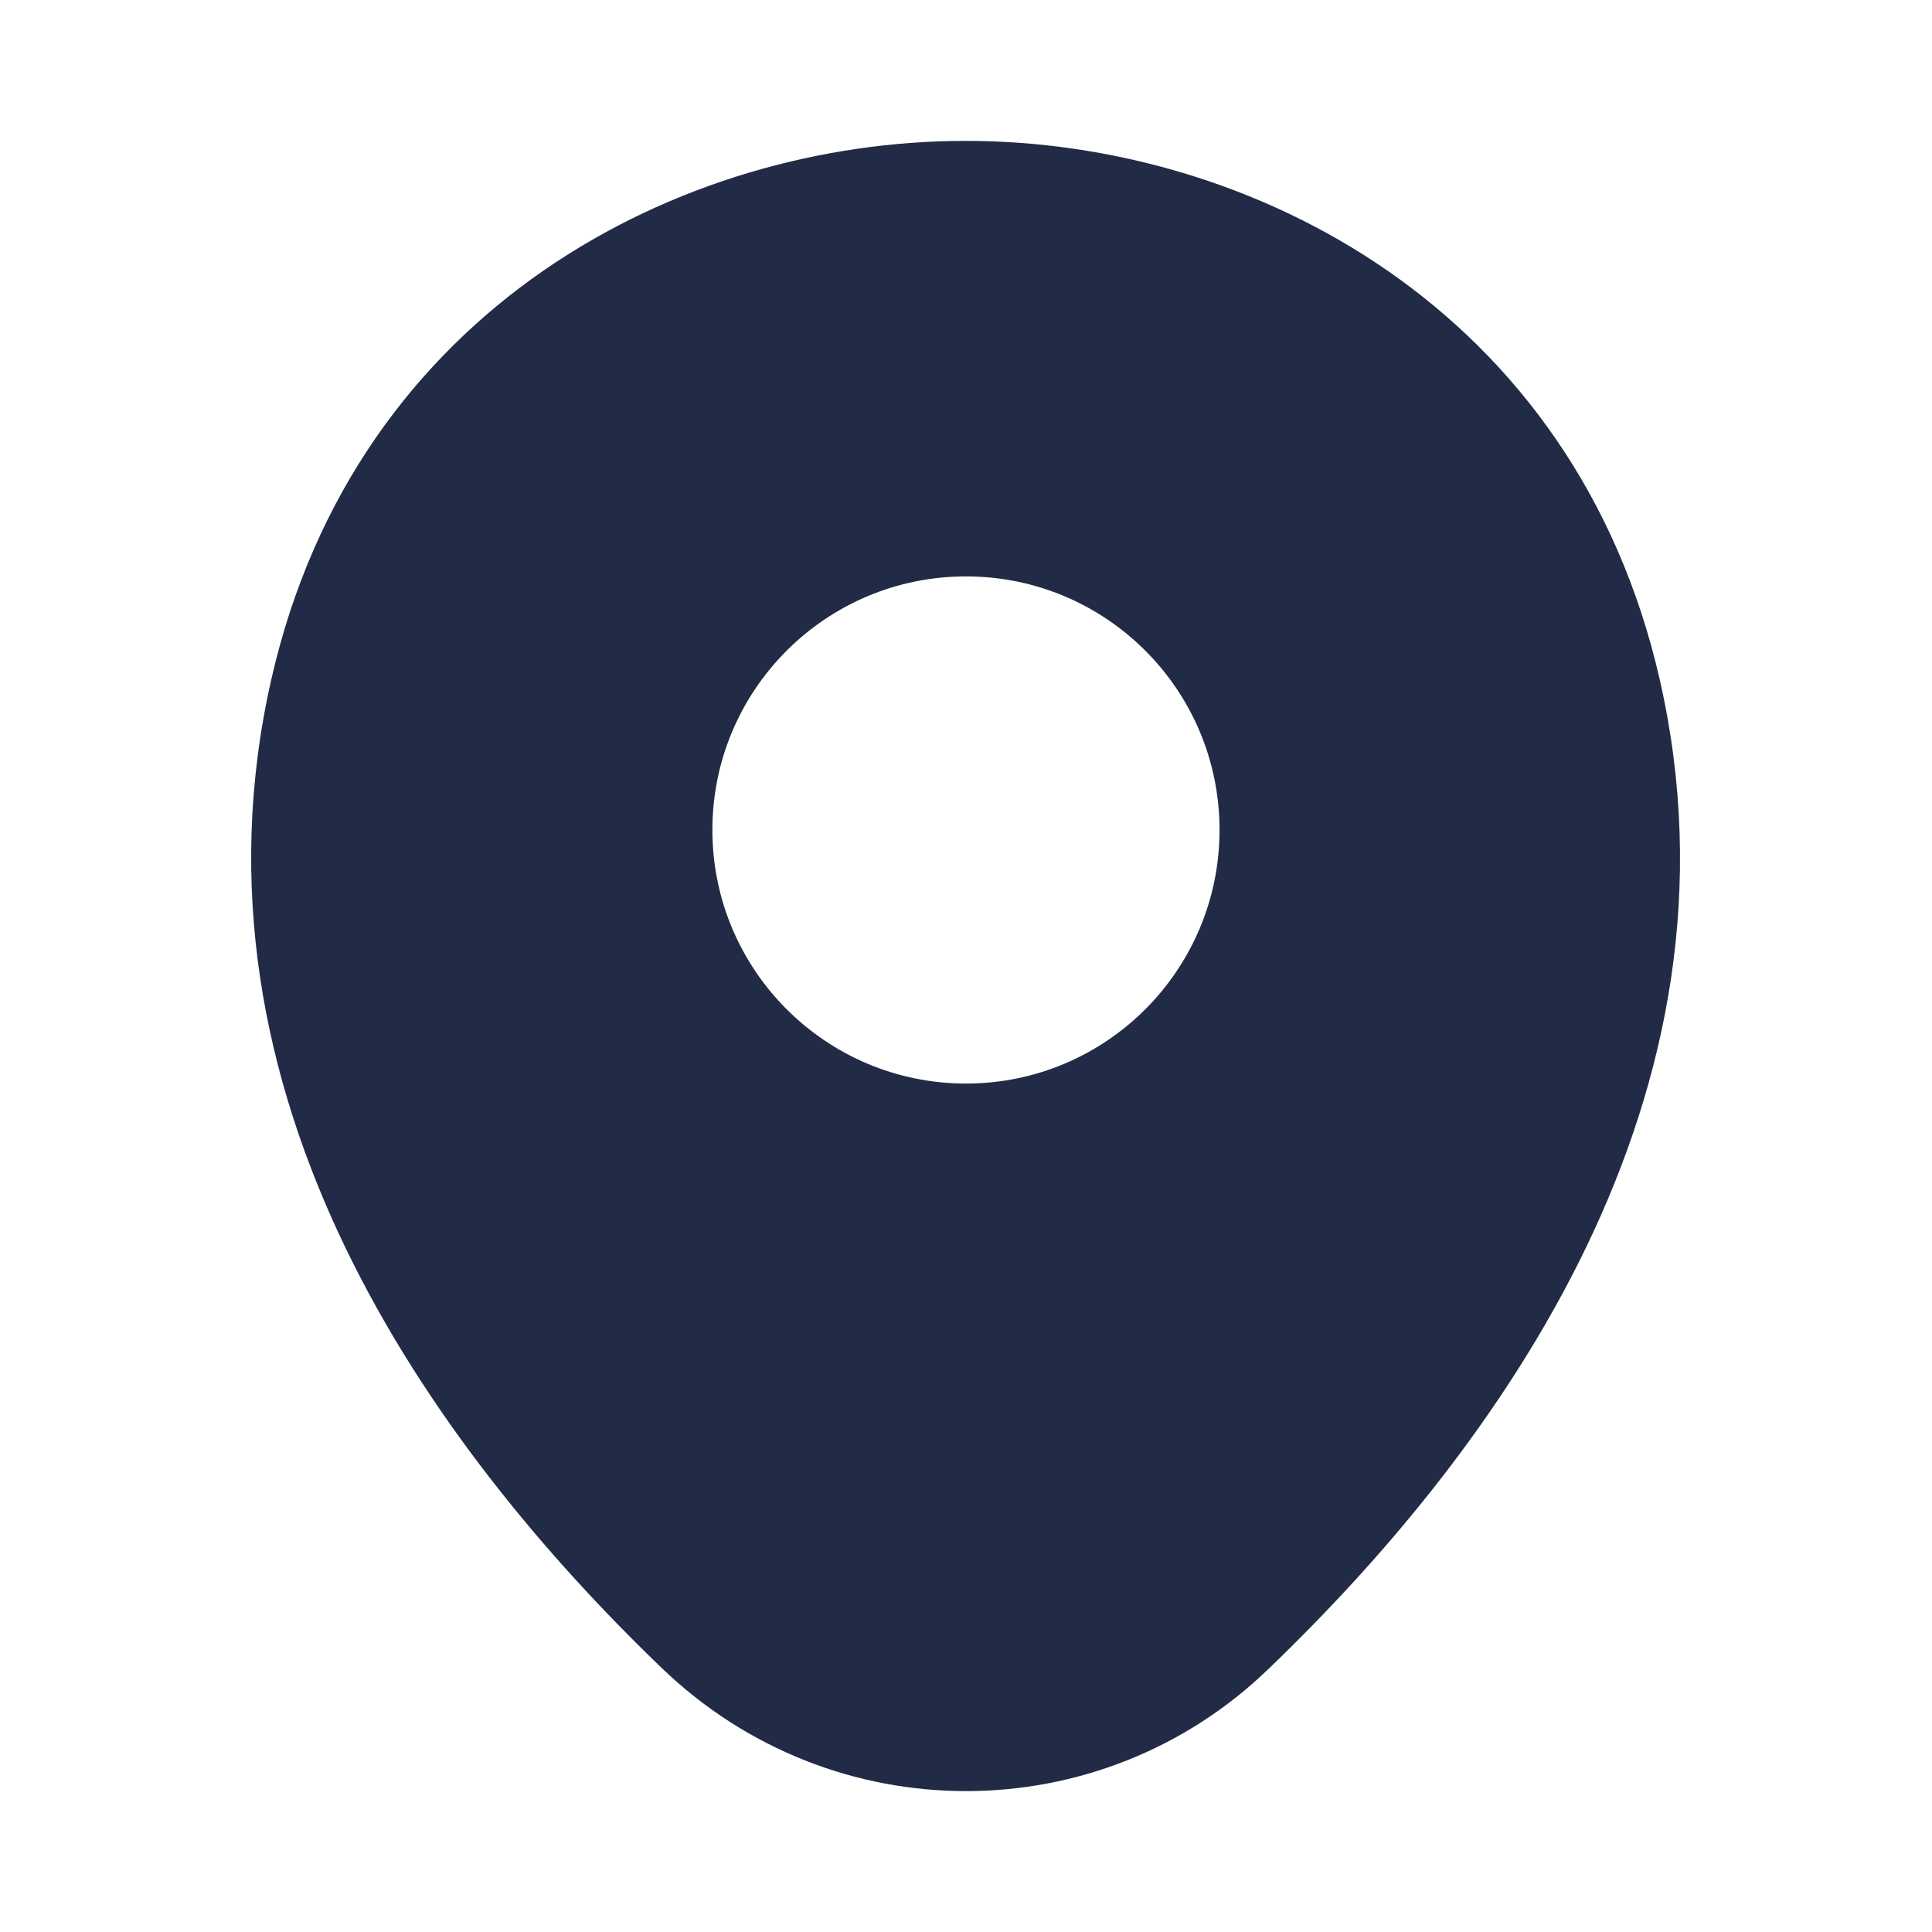 <svg width="26" height="26" viewBox="0 0 26 26" fill="none" xmlns="http://www.w3.org/2000/svg">
<g clip-path="url(#clip0_1_28000)">
<path d="M22.338 9.154C21.201 4.149 16.835 1.896 13 1.896C13 1.896 13 1.896 12.989 1.896C9.165 1.896 4.788 4.138 3.651 9.143C2.383 14.733 5.807 19.468 8.905 22.447C10.053 23.552 11.527 24.104 13 24.104C14.473 24.104 15.947 23.552 17.084 22.447C20.182 19.468 23.606 14.744 22.338 9.154ZM13 14.582C11.115 14.582 9.587 13.054 9.587 11.169C9.587 9.284 11.115 7.757 13 7.757C14.885 7.757 16.412 9.284 16.412 11.169C16.412 13.054 14.885 14.582 13 14.582Z" fill="#222B45"/>
</g>
<defs>
<clipPath id="clip0_1_28000">
<rect width="26" height="26" fill="white"/>
</clipPath>
</defs>
</svg>
